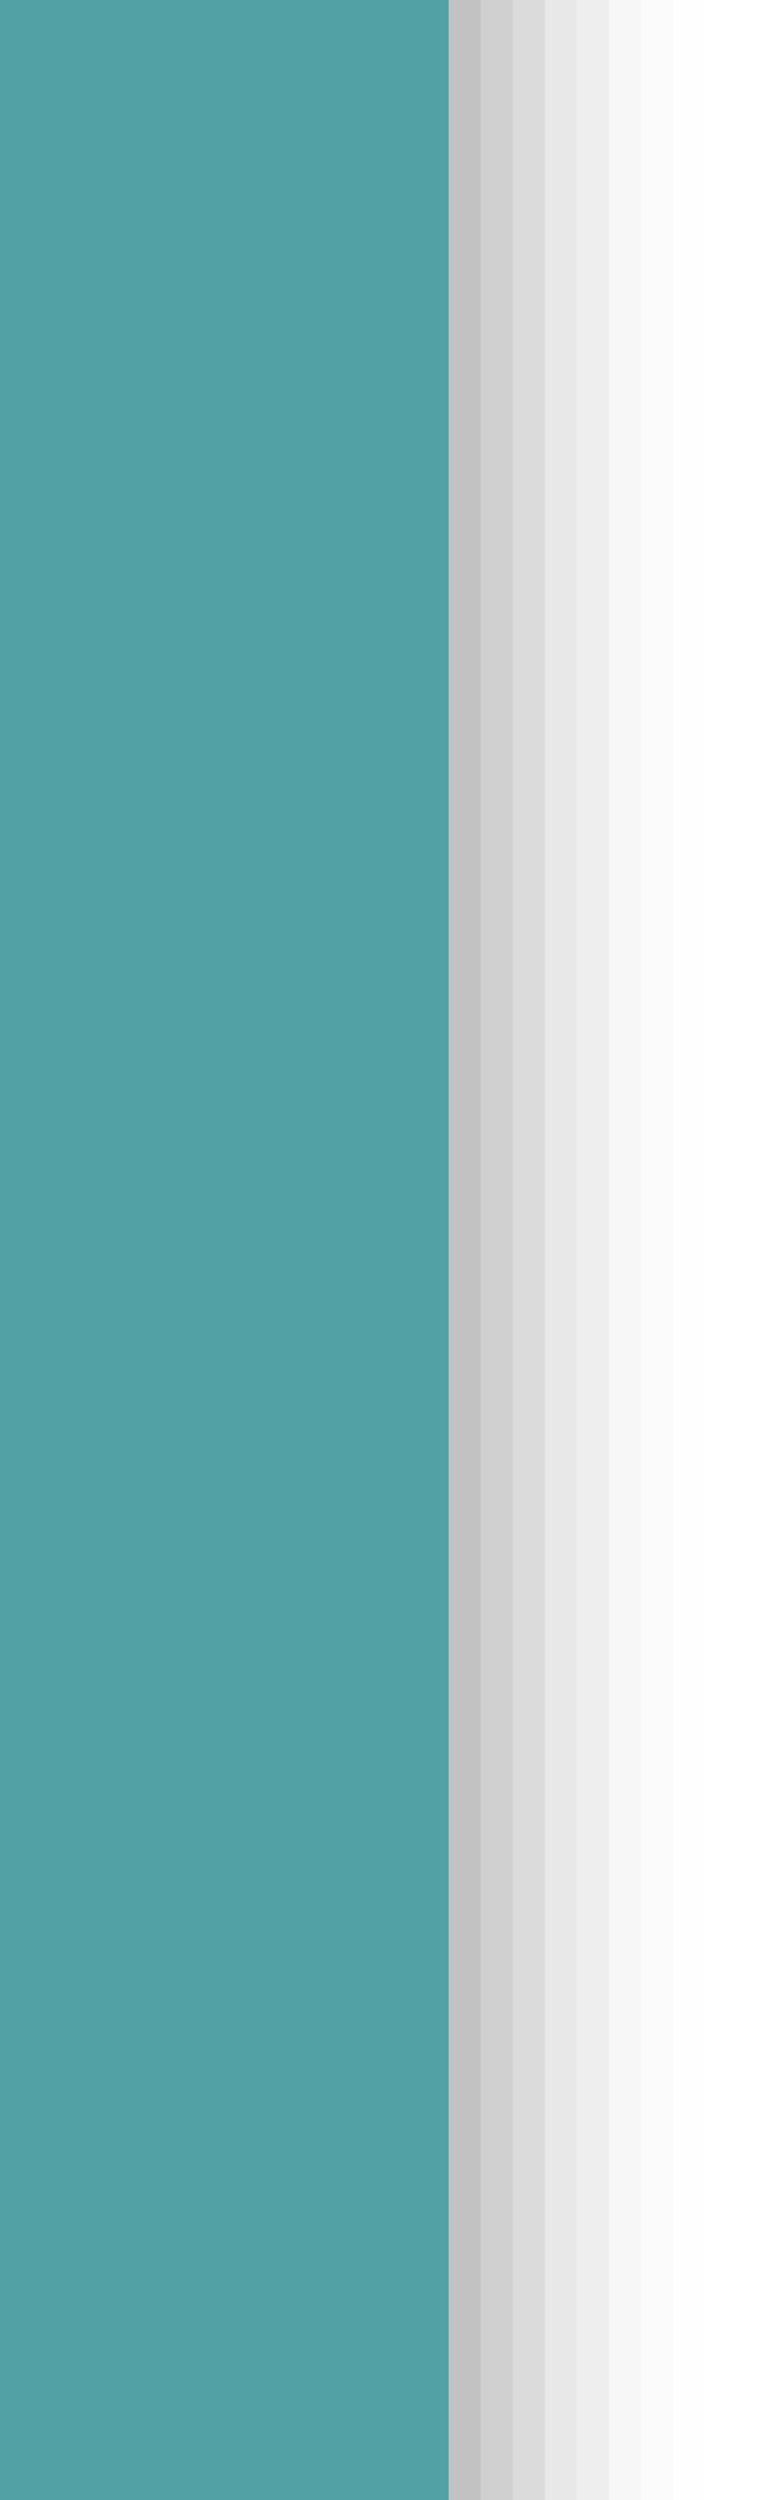 <?xml version="1.0" encoding="UTF-8"?>
<svg xmlns="http://www.w3.org/2000/svg" xmlns:xlink="http://www.w3.org/1999/xlink" contentScriptType="text/ecmascript" width="24" baseProfile="tiny" zoomAndPan="magnify" contentStyleType="text/css" viewBox="-0.5 -0.5 24 78" height="78" preserveAspectRatio="xMidYMid meet" version="1.1">
    <rect x="-0.5" y="-0.5" fill-opacity="0.01" fill="#656b6b" width="22" height="78"/>
    <rect x="-0.5" y="-0.5" fill-opacity="0.02" fill="#656b6b" width="21" height="78"/>
    <rect x="-0.5" y="-0.5" fill-opacity="0.03" fill="#656b6b" width="19.999" height="78"/>
    <rect x="-0.5" y="-0.5" fill-opacity="0.06" fill="#656b6b" width="19" height="78"/>
    <rect x="-0.5" y="-0.5" fill-opacity="0.05" fill="#656b6b" width="18" height="78"/>
    <rect x="-0.5" y="-0.5" fill-opacity="0.1" fill="#656b6b" width="17" height="78"/>
    <rect x="-0.5" y="-0.5" fill-opacity="0.1" fill="#656b6b" width="16.001" height="78"/>
    <rect x="-0.5" y="-0.5" fill-opacity="0.1" fill="#656b6b" width="15" height="78"/>
    <rect x="-0.5" y="-0.5" fill-opacity="0.05" fill="#656b6b" width="15" height="78"/>
    <rect x="-0.5" width="14" fill="#52a1a4" y="-0.5" height="78"/>
</svg>
